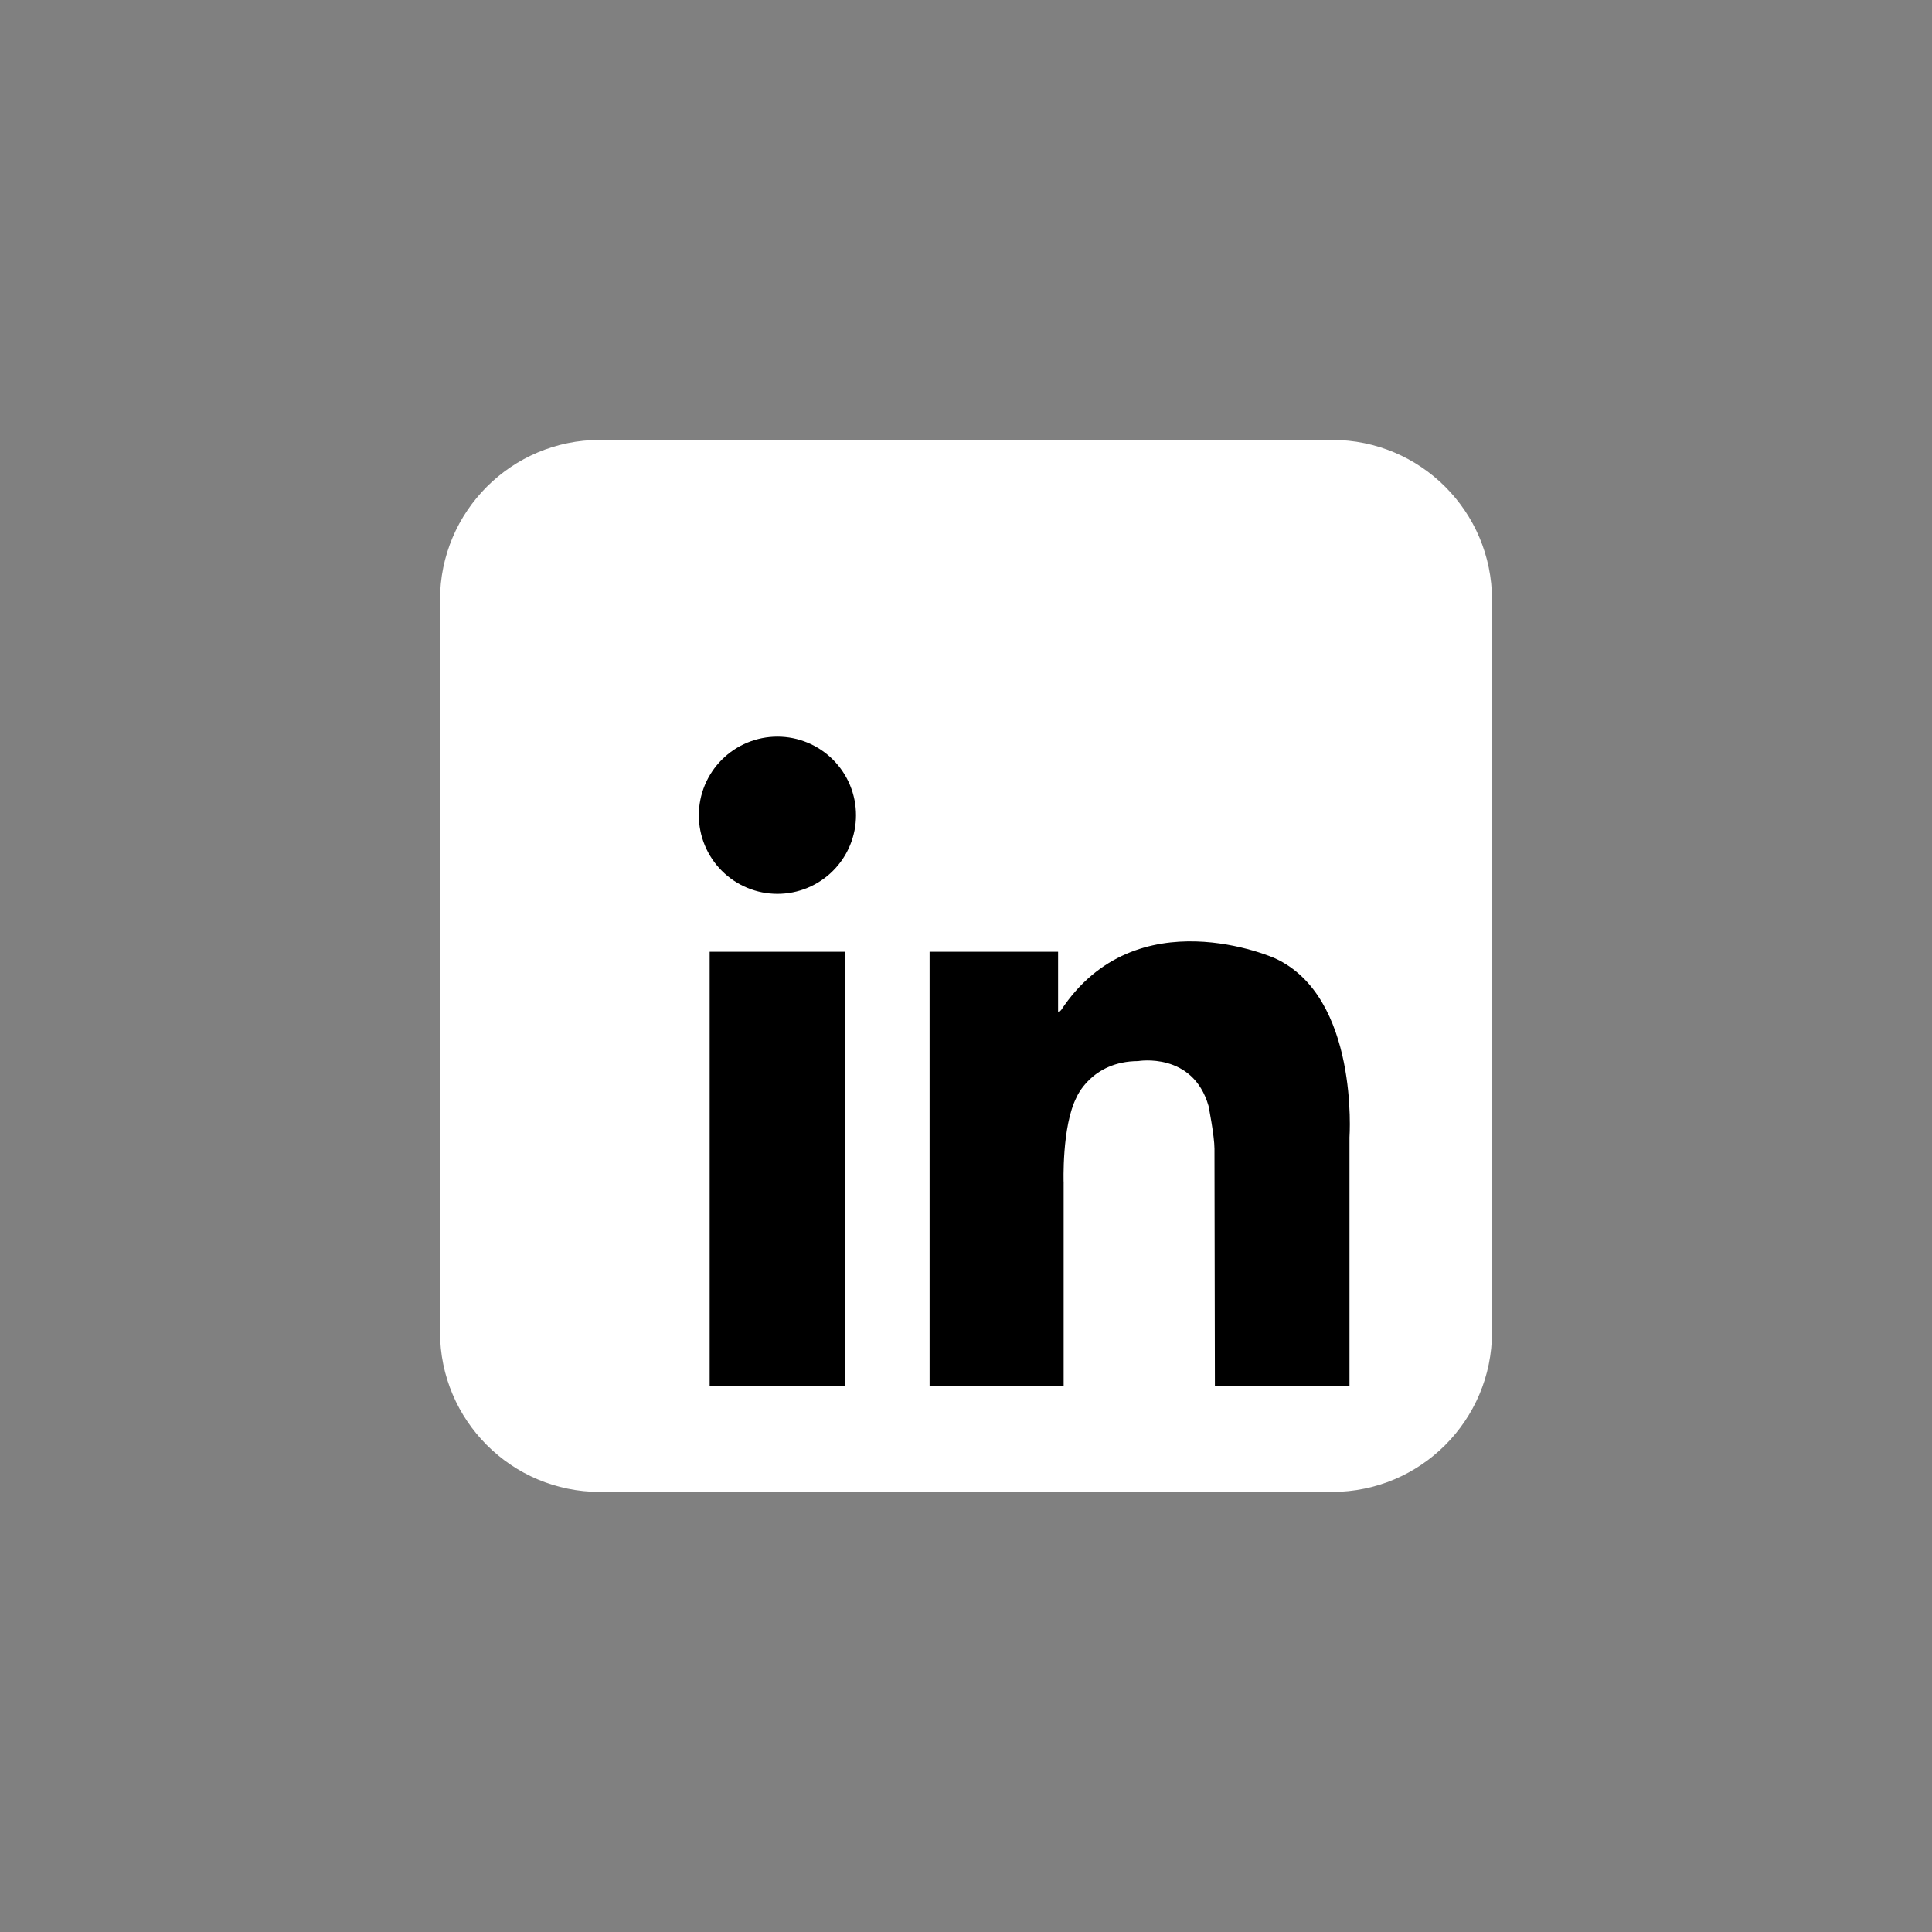 <svg xmlns="http://www.w3.org/2000/svg" xmlns:xlink="http://www.w3.org/1999/xlink" width="1080" zoomAndPan="magnify" viewBox="0 0 810 810" height="1080" preserveAspectRatio="xMidYMid meet" version="1.0"><rect x="0" y="0" width="810" height="810" fill="#808080" stroke="none"/><defs><clipPath id="076f521cec"><path d="M 184.465 184.465 L 625.465 184.465 L 625.465 625.465 L 184.465 625.465 Z M 184.465 184.465 " clip-rule="nonzero"/></clipPath></defs><g clip-path="url(#076f521cec)"><path fill="#ffffff" d="M 625.535 558.469 C 625.535 595.484 595.527 625.492 558.512 625.492 L 251.5 625.492 C 214.484 625.492 184.48 595.484 184.48 558.469 L 184.48 251.457 C 184.48 214.441 214.484 184.438 251.5 184.438 L 558.512 184.438 C 595.527 184.438 625.535 214.441 625.535 251.457 Z M 625.535 558.469 " fill-opacity="1" fill-rule="nonzero"/></g><path fill="#000000" d="M 358.883 341.793 C 358.883 342.871 358.828 343.949 358.723 345.023 C 358.617 346.098 358.461 347.164 358.25 348.219 C 358.039 349.277 357.777 350.324 357.465 351.355 C 357.152 352.391 356.789 353.406 356.375 354.402 C 355.961 355.398 355.5 356.371 354.992 357.324 C 354.484 358.277 353.93 359.199 353.328 360.098 C 352.73 360.996 352.09 361.859 351.402 362.695 C 350.719 363.527 349.996 364.328 349.23 365.09 C 348.469 365.855 347.672 366.578 346.836 367.262 C 346.004 367.945 345.137 368.59 344.238 369.188 C 343.344 369.789 342.418 370.34 341.465 370.852 C 340.516 371.359 339.539 371.82 338.543 372.234 C 337.547 372.645 336.531 373.008 335.5 373.32 C 334.465 373.637 333.422 373.898 332.363 374.109 C 331.305 374.32 330.238 374.477 329.164 374.582 C 328.09 374.688 327.012 374.742 325.934 374.742 C 324.855 374.742 323.777 374.688 322.703 374.582 C 321.633 374.477 320.566 374.32 319.508 374.109 C 318.449 373.898 317.402 373.637 316.371 373.32 C 315.336 373.008 314.324 372.645 313.324 372.234 C 312.328 371.82 311.355 371.359 310.402 370.852 C 309.449 370.34 308.527 369.789 307.629 369.188 C 306.73 368.59 305.867 367.945 305.031 367.262 C 304.199 366.578 303.398 365.855 302.637 365.09 C 301.875 364.328 301.148 363.527 300.465 362.695 C 299.781 361.859 299.137 360.996 298.539 360.098 C 297.941 359.199 297.387 358.277 296.875 357.324 C 296.367 356.371 295.906 355.398 295.496 354.402 C 295.082 353.406 294.719 352.391 294.406 351.355 C 294.09 350.324 293.828 349.277 293.621 348.219 C 293.41 347.164 293.25 346.098 293.145 345.023 C 293.039 343.949 292.984 342.871 292.984 341.793 C 292.984 340.715 293.039 339.637 293.145 338.562 C 293.25 337.488 293.41 336.422 293.621 335.363 C 293.828 334.305 294.09 333.262 294.406 332.227 C 294.719 331.195 295.082 330.18 295.496 329.184 C 295.906 328.188 296.367 327.211 296.875 326.262 C 297.387 325.309 297.941 324.387 298.539 323.488 C 299.137 322.59 299.781 321.727 300.465 320.891 C 301.148 320.055 301.875 319.258 302.637 318.496 C 303.398 317.73 304.199 317.008 305.031 316.324 C 305.867 315.641 306.73 314.996 307.629 314.398 C 308.527 313.797 309.449 313.242 310.402 312.734 C 311.355 312.227 312.328 311.766 313.324 311.352 C 314.324 310.941 315.336 310.578 316.371 310.262 C 317.402 309.949 318.449 309.688 319.508 309.477 C 320.566 309.266 321.633 309.109 322.703 309.004 C 323.777 308.898 324.855 308.844 325.934 308.844 C 327.012 308.844 328.09 308.898 329.164 309.004 C 330.238 309.109 331.305 309.266 332.363 309.477 C 333.422 309.688 334.465 309.949 335.5 310.262 C 336.531 310.578 337.547 310.941 338.543 311.352 C 339.539 311.766 340.516 312.227 341.465 312.734 C 342.418 313.242 343.344 313.797 344.238 314.398 C 345.137 314.996 346.004 315.641 346.836 316.324 C 347.672 317.008 348.469 317.73 349.23 318.496 C 349.996 319.258 350.719 320.055 351.402 320.891 C 352.09 321.727 352.73 322.59 353.328 323.488 C 353.93 324.387 354.484 325.309 354.992 326.262 C 355.5 327.211 355.961 328.188 356.375 329.184 C 356.789 330.18 357.152 331.195 357.465 332.227 C 357.777 333.262 358.039 334.305 358.25 335.363 C 358.461 336.422 358.617 337.488 358.723 338.562 C 358.828 339.637 358.883 340.715 358.883 341.793 Z M 358.883 341.793 " fill-opacity="1" fill-rule="nonzero"/><path fill="#000000" d="M 297.531 399.031 L 354.133 399.031 L 354.133 581.125 L 297.531 581.125 Z M 297.531 399.031 " fill-opacity="1" fill-rule="nonzero"/><path fill="#000000" d="M 389.734 399.031 L 443.609 399.031 L 443.609 581.125 L 389.734 581.125 Z M 389.734 399.031 " fill-opacity="1" fill-rule="nonzero"/><path fill="#000000" d="M 392.062 495.984 L 445.938 495.984 L 445.938 581.125 L 392.062 581.125 Z M 392.062 495.984 " fill-opacity="1" fill-rule="nonzero"/><path fill="#000000" d="M 445.938 495.984 C 445.938 495.984 445.094 472.363 451.324 460.086 C 451.324 460.086 457.555 444.961 477.133 444.871 C 477.133 444.871 500.094 440.863 506.68 463.648 C 506.68 463.648 509.172 476.281 509.172 481.625 C 509.172 486.969 509.352 581.125 509.352 581.125 L 565.777 581.125 L 565.777 476.82 C 565.777 476.82 569.871 417.898 534.508 401.762 C 534.508 401.762 476.359 375.656 444.801 423.598 C 444.801 423.598 437.914 428.34 436.965 415.051 C 436.016 401.762 427.945 435.461 427.707 436.176 C 427.473 436.887 436.965 503.34 436.965 503.34 Z M 445.938 495.984 " fill-opacity="1" fill-rule="nonzero"/></svg>